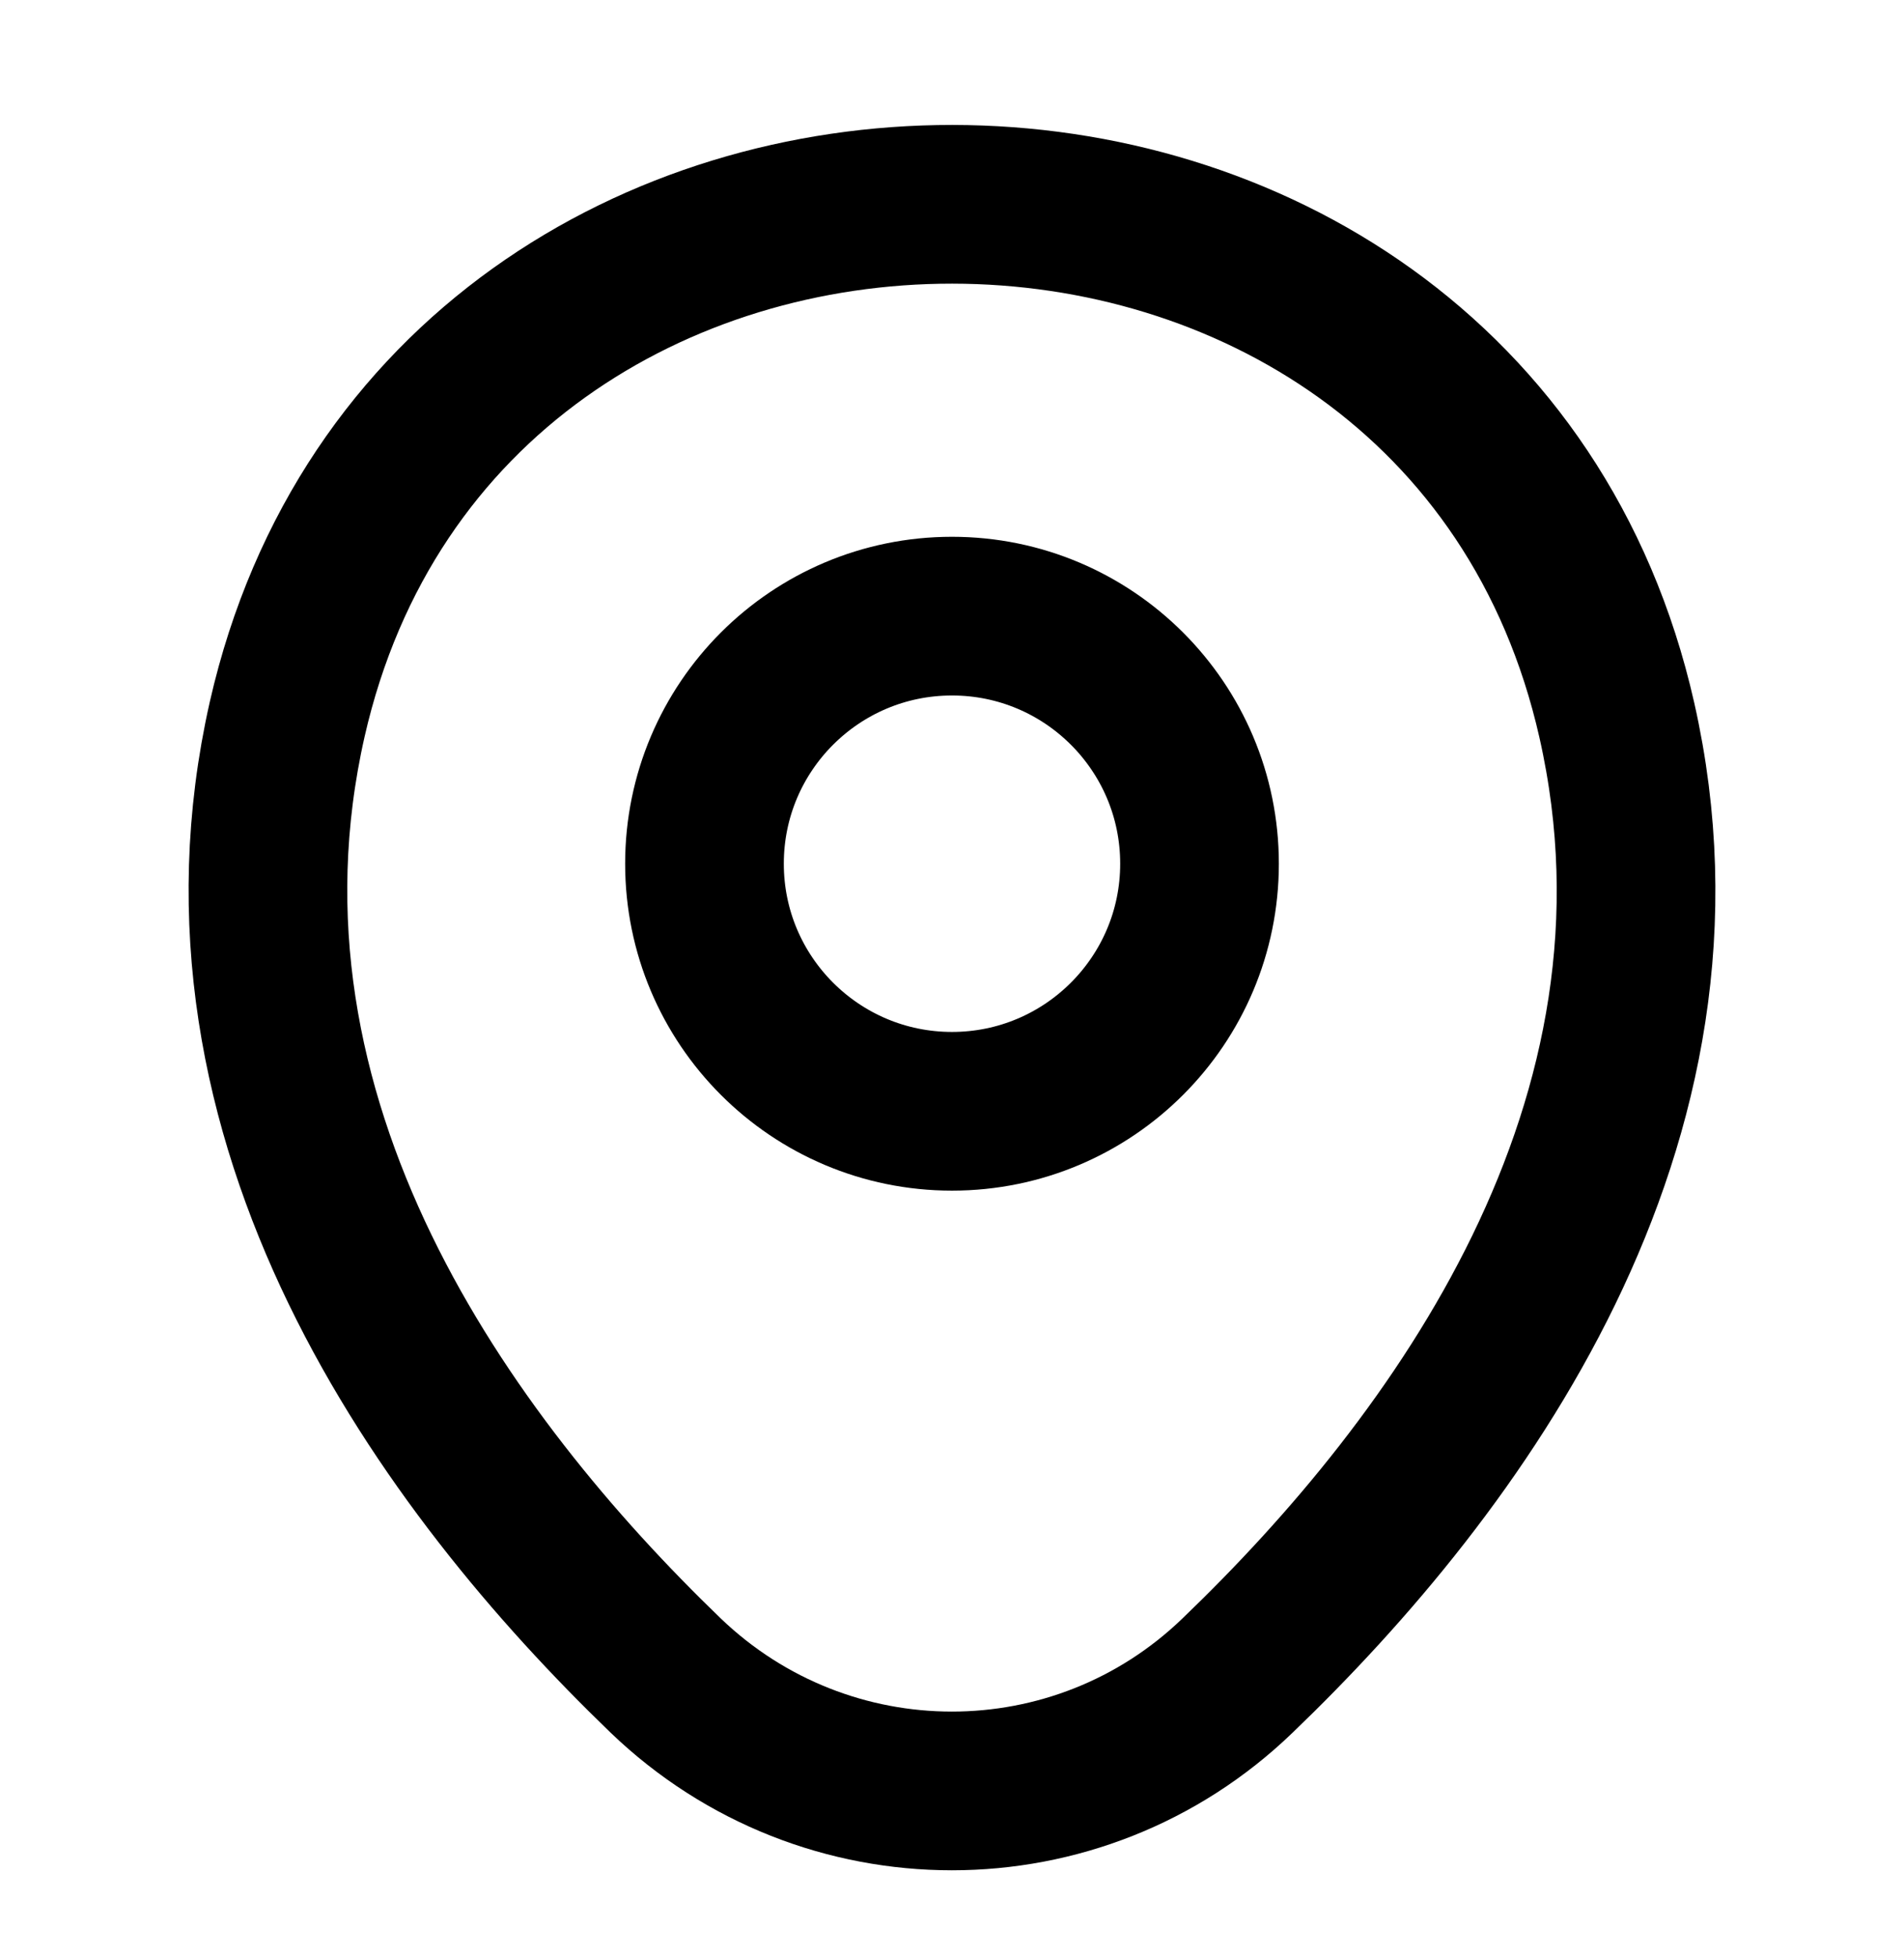 <svg width="36" height="37" viewBox="0 0 36 37" fill="none" xmlns="http://www.w3.org/2000/svg">
<path d="M18 21.007C20.584 21.007 22.68 18.911 22.68 16.327C22.68 13.742 20.584 11.647 18 11.647C15.415 11.647 13.32 13.742 13.32 16.327C13.32 18.911 15.415 21.007 18 21.007Z" stroke="black" stroke-width="3"/>
<path d="M5.43 13.597C8.385 0.607 27.63 0.622 30.57 13.612C32.295 21.232 27.555 27.682 23.4 31.672C20.385 34.582 15.615 34.582 12.585 31.672C8.445 27.682 3.705 21.217 5.43 13.597Z" stroke="black" stroke-width="3"/>
</svg>
